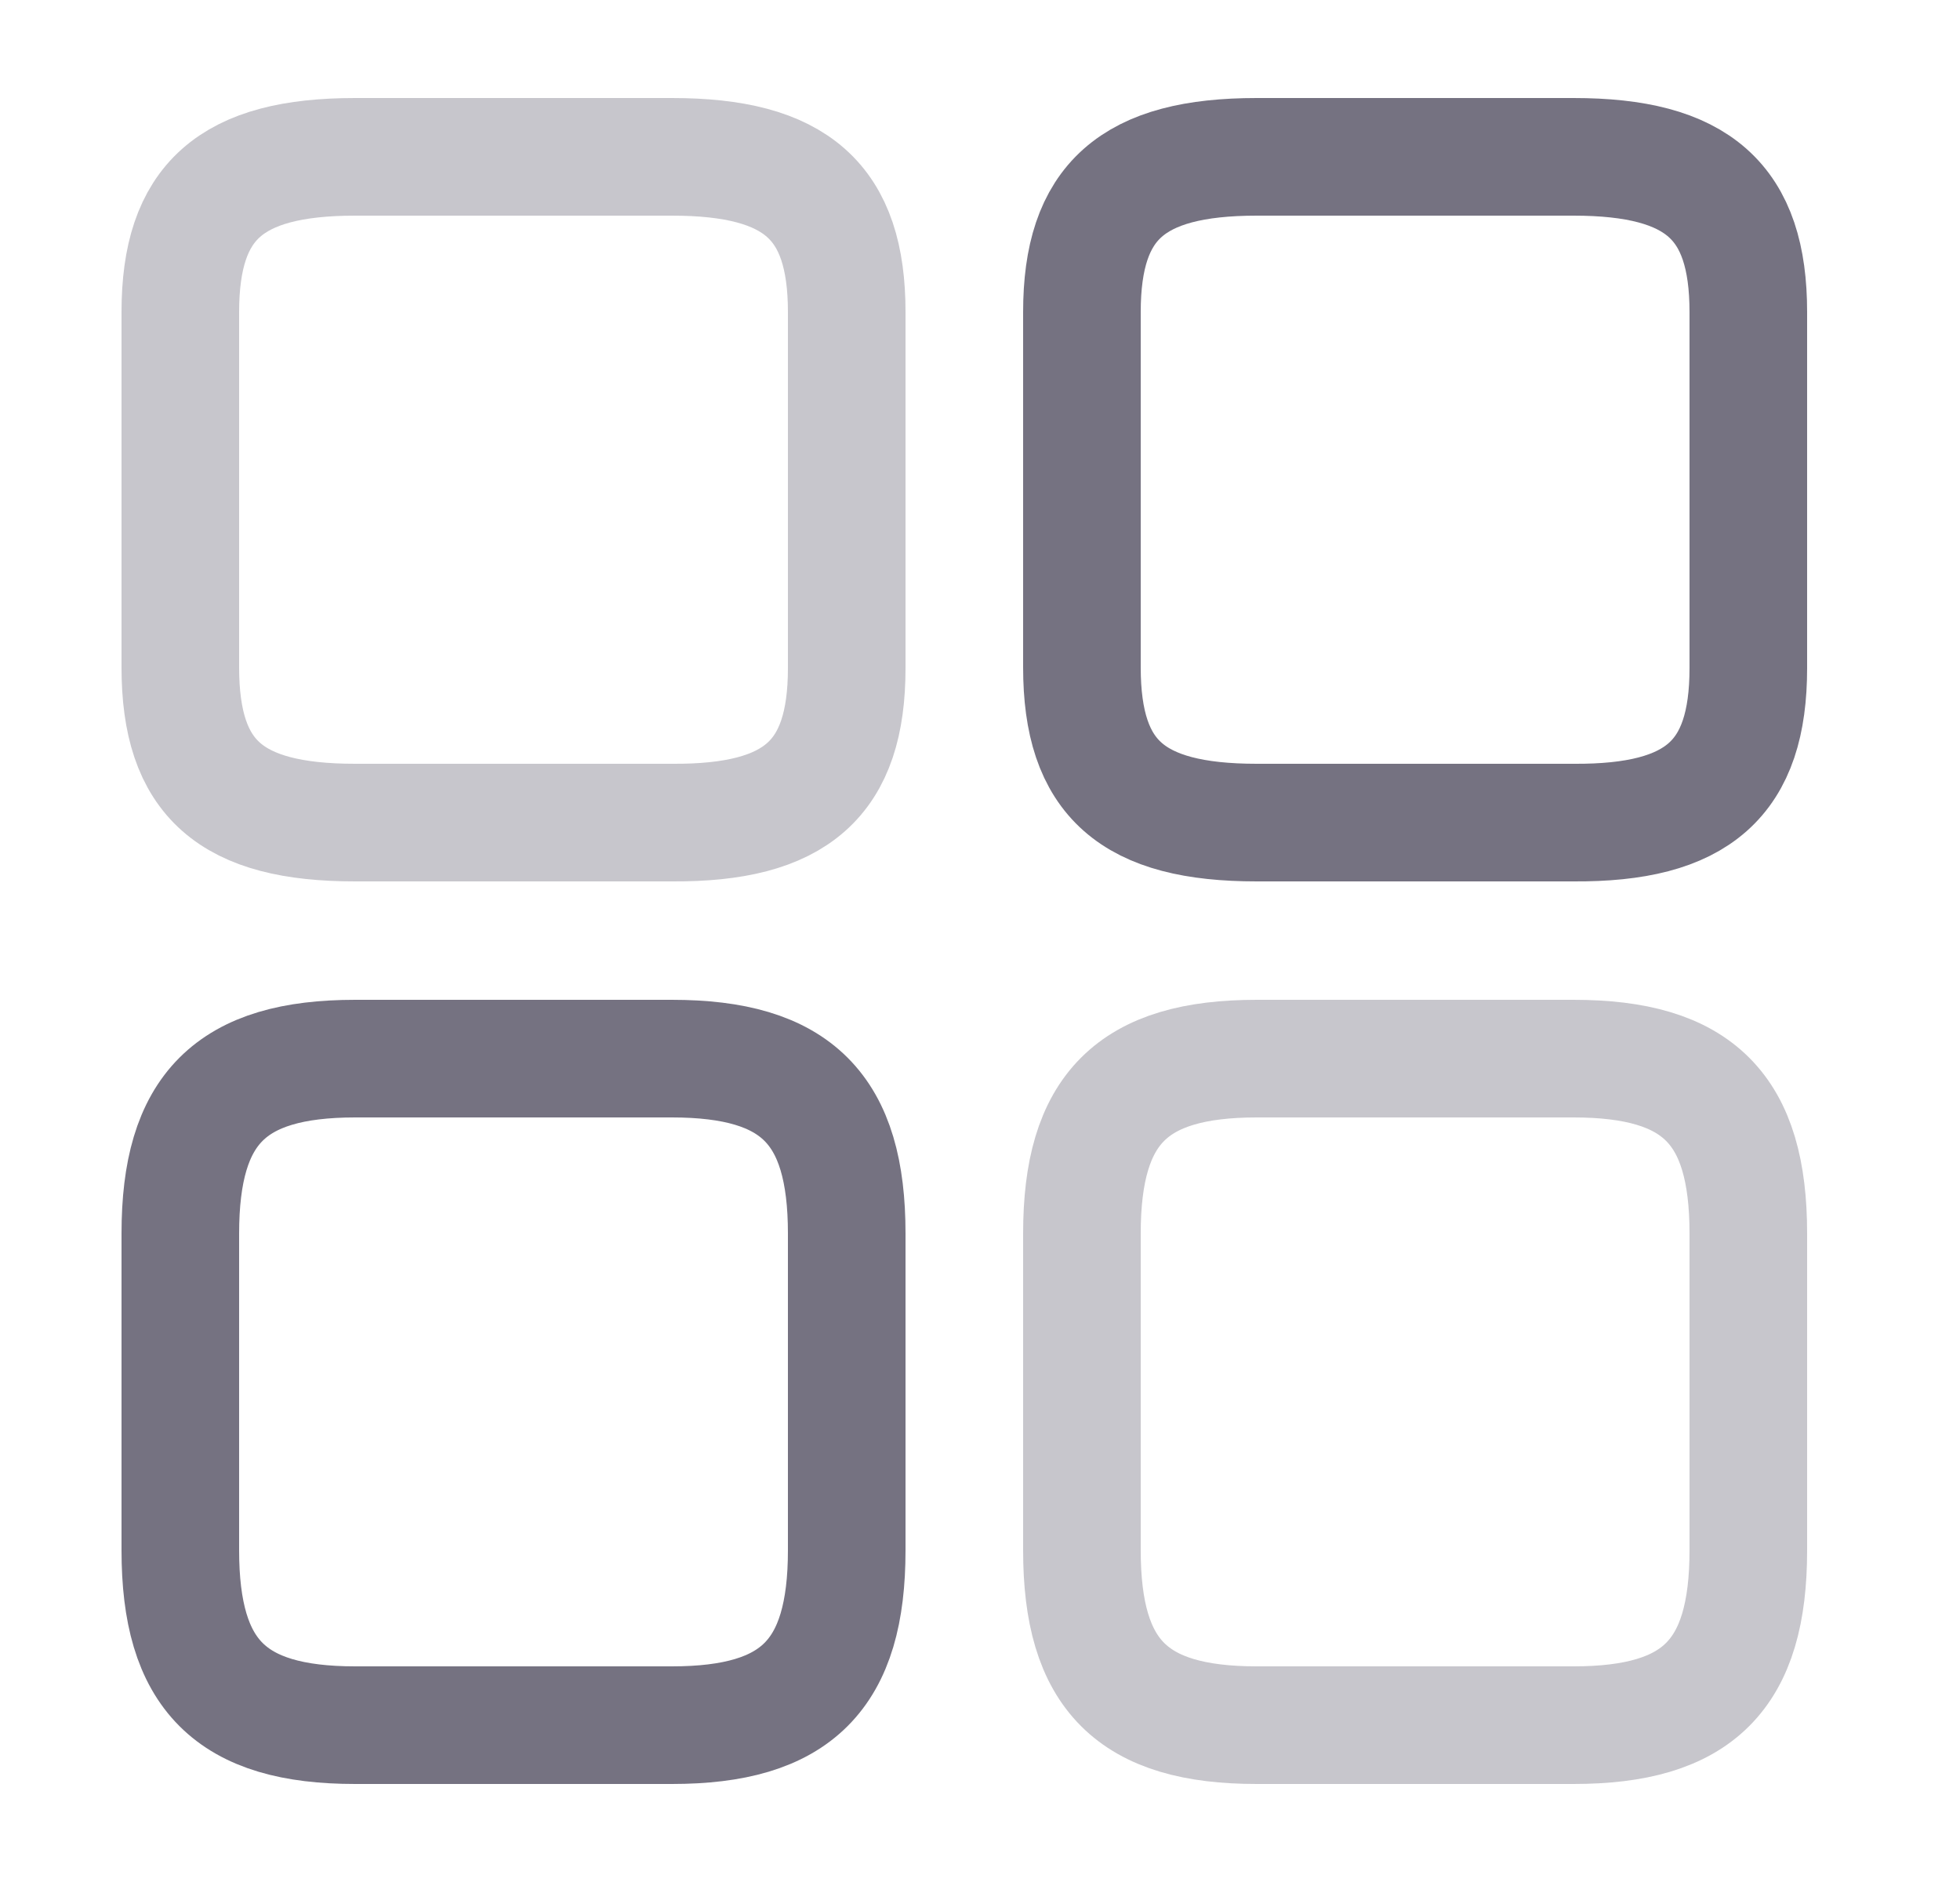 <svg width="25" height="24" viewBox="0 0 25 24" fill="none" xmlns="http://www.w3.org/2000/svg">
<path d="M22.3 8.52V3.98C22.3 2.57 21.66 2 20.07 2H16.03C14.44 2 13.8 2.57 13.8 3.98V8.51C13.8 9.93 14.44 10.49 16.03 10.49H20.07C21.66 10.5 22.3 9.93 22.3 8.52Z" stroke="#757281" stroke-width="1.5" stroke-linecap="round" stroke-linejoin="round"/>
<path opacity="0.4" d="M22.3 19.77V15.73C22.3 14.14 21.66 13.5 20.07 13.5H16.03C14.44 13.5 13.8 14.14 13.8 15.73V19.77C13.8 21.36 14.44 22 16.03 22H20.07C21.66 22 22.3 21.36 22.3 19.77Z" stroke="#757281" stroke-width="1.5" stroke-linecap="round" stroke-linejoin="round"/>
<path opacity="0.4" d="M10.8 8.52V3.98C10.8 2.57 10.16 2 8.57 2H4.53C2.94 2 2.3 2.57 2.3 3.98V8.51C2.3 9.93 2.94 10.49 4.53 10.49H8.57C10.16 10.5 10.8 9.93 10.8 8.52Z" stroke="#757281" stroke-width="1.5" stroke-linecap="round" stroke-linejoin="round"/>
<path d="M10.8 19.77V15.73C10.8 14.14 10.16 13.5 8.57 13.5H4.53C2.94 13.5 2.3 14.14 2.3 15.73V19.77C2.3 21.36 2.94 22 4.53 22H8.57C10.16 22 10.8 21.36 10.8 19.77Z" stroke="#757281" stroke-width="1.5" stroke-linecap="round" stroke-linejoin="round"/>
</svg>
